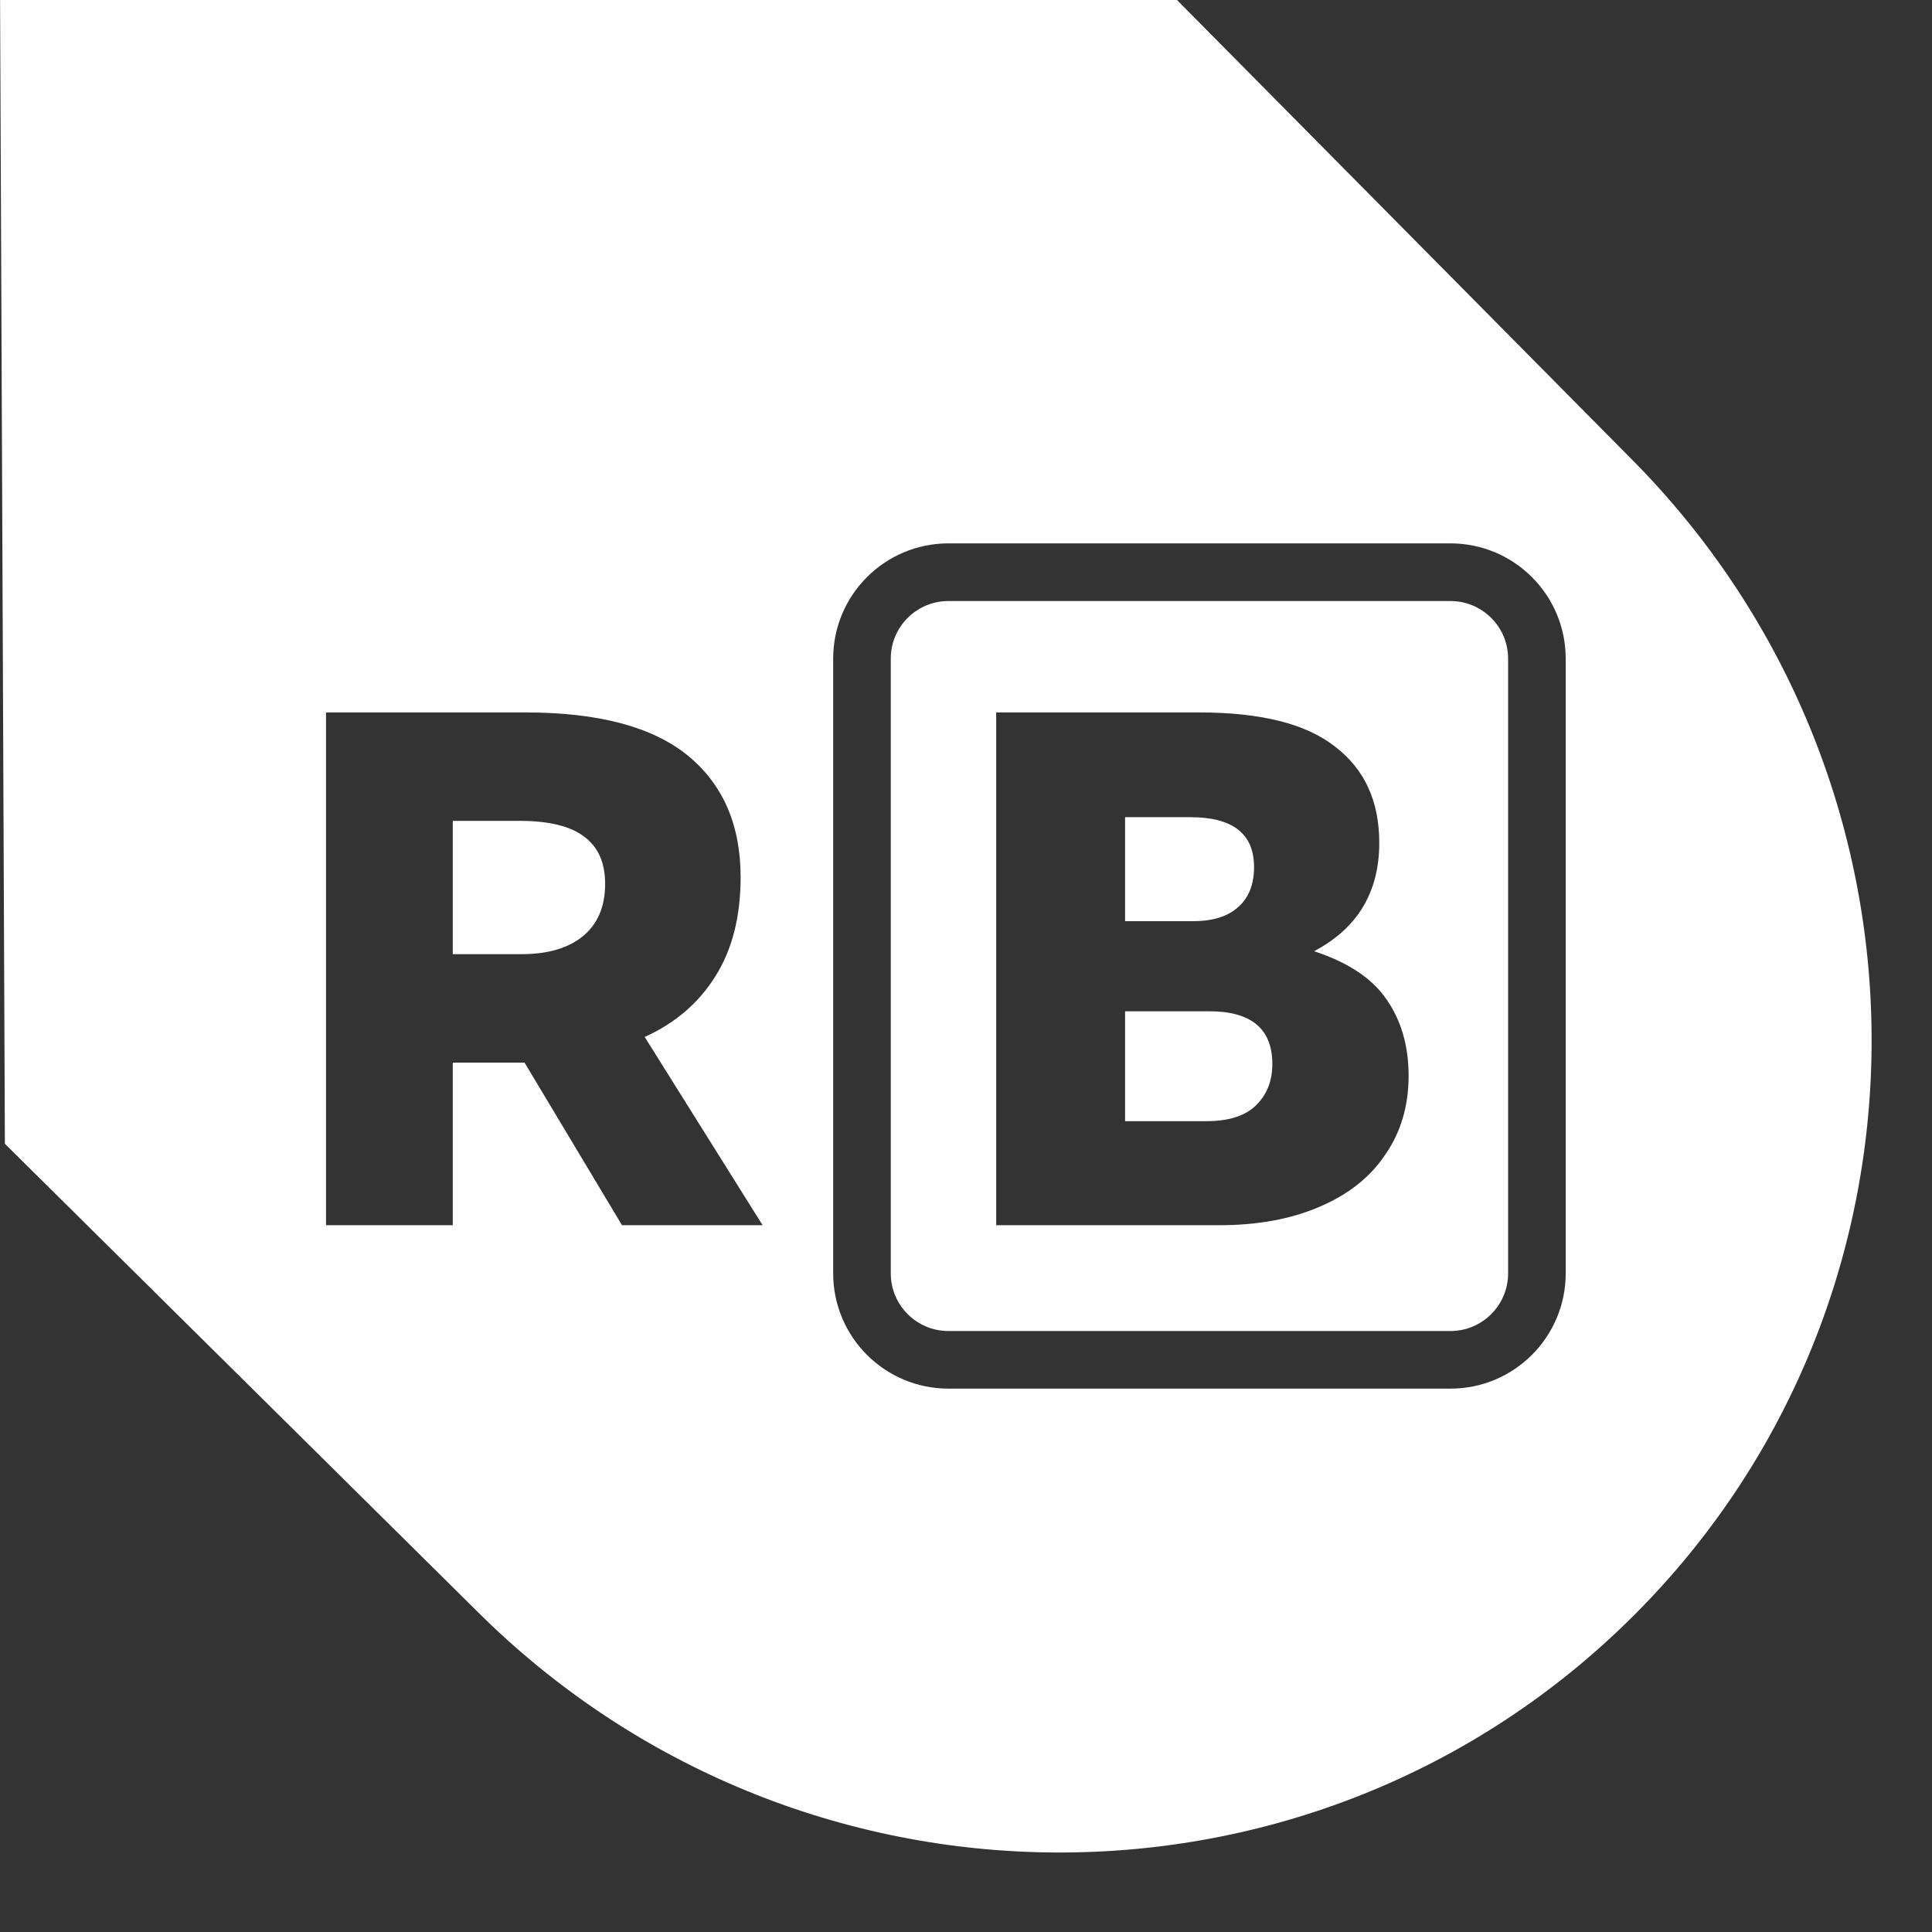 <svg width="32" height="32" viewBox="0 0 32 32" fill="none" xmlns="http://www.w3.org/2000/svg">
<rect x="0" y="0" width="32" height="32" fill="#333333" stroke="none"/>
<g clip-path="url(#clip0_6311_41153)">
<path fill-rule="evenodd" clip-rule="evenodd" d="M7.884 26.67L0.081 18.945L0 -0.317L19.261 -0.236L26.987 7.568C32.306 12.887 32.342 21.476 27.067 26.751C21.793 32.026 13.204 31.989 7.884 26.67ZM10.302 20.293H12.631L10.678 17.175C11.179 16.949 11.568 16.617 11.843 16.18C12.126 15.735 12.267 15.185 12.267 14.53C12.267 13.665 11.976 12.993 11.394 12.516C10.811 12.039 9.914 11.8 8.7 11.8H5.4V20.293H7.499V17.6H8.506H8.688L10.302 20.293ZM7.499 15.804V13.596H8.603C9.097 13.596 9.456 13.685 9.683 13.863C9.909 14.033 10.023 14.291 10.023 14.639C10.023 15.019 9.897 15.311 9.647 15.513C9.404 15.707 9.068 15.804 8.639 15.804H7.499ZM21.766 15.755C22.332 15.941 22.732 16.209 22.967 16.556C23.209 16.904 23.331 17.325 23.331 17.818C23.331 18.32 23.201 18.756 22.942 19.128C22.692 19.501 22.328 19.788 21.851 19.99C21.381 20.192 20.831 20.293 20.2 20.293H16.5V11.8H19.861C20.888 11.8 21.64 11.99 22.117 12.37C22.603 12.742 22.845 13.272 22.845 13.96C22.845 14.777 22.485 15.375 21.766 15.755ZM18.635 13.535V15.258H19.751C20.083 15.258 20.334 15.181 20.504 15.027C20.682 14.874 20.771 14.651 20.771 14.36C20.771 13.81 20.419 13.535 19.715 13.535H18.635ZM19.982 18.57C20.346 18.57 20.617 18.485 20.795 18.316C20.981 18.138 21.074 17.907 21.074 17.624C21.074 17.042 20.726 16.75 20.03 16.75H18.635V18.57H19.982ZM15.709 9.955H24.024C24.551 9.955 24.979 10.382 24.979 10.909V21.091C24.979 21.618 24.551 22.046 24.024 22.046H15.709C15.182 22.046 14.754 21.618 14.754 21.091V10.909C14.754 10.382 15.182 9.955 15.709 9.955ZM13.8 10.909C13.8 9.855 14.655 9 15.709 9H24.024C25.078 9 25.933 9.855 25.933 10.909V21.091C25.933 22.145 25.078 23 24.024 23H15.709C14.655 23 13.8 22.145 13.8 21.091V10.909Z" fill="white"/>
</g>
<defs>
<clipPath id="clip0_6311_41153">
<rect width="32" height="32" fill="white"/>
</clipPath>
</defs>
</svg>
